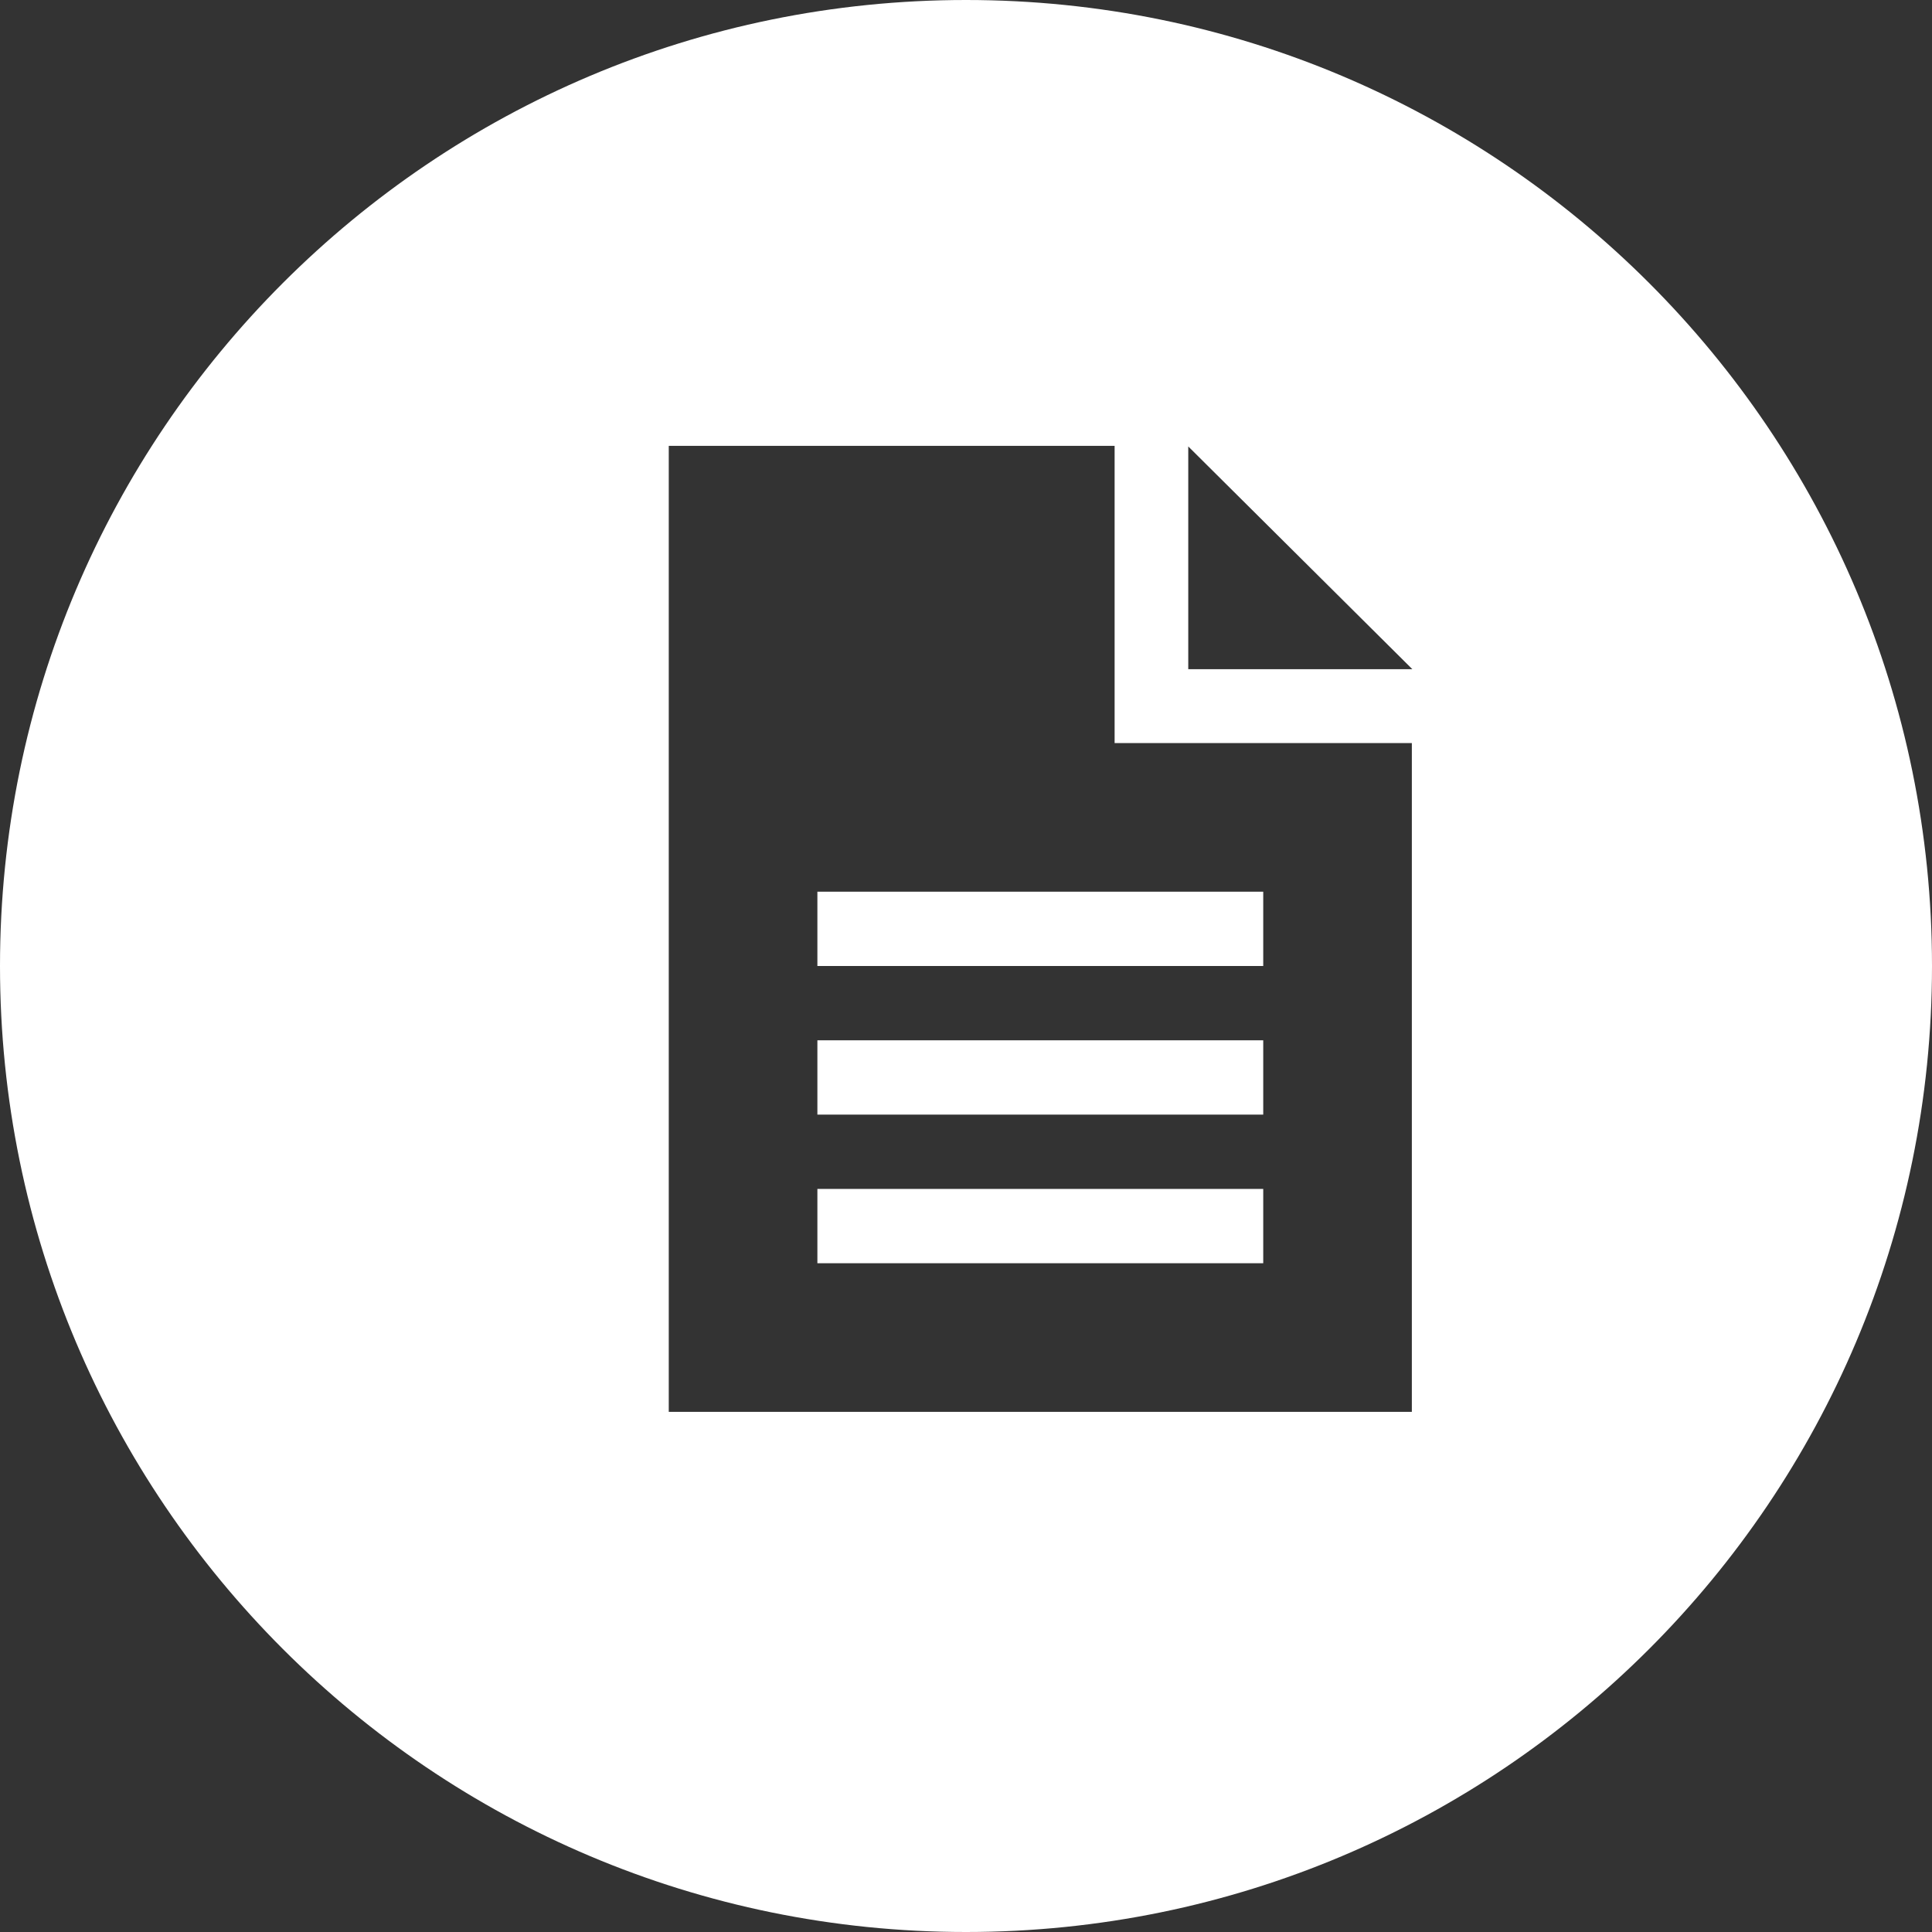 <?xml version="1.0" encoding="utf-8"?>
<!-- Generator: Adobe Illustrator 17.0.0, SVG Export Plug-In . SVG Version: 6.00 Build 0)  -->
<!DOCTYPE svg PUBLIC "-//W3C//DTD SVG 1.1//EN" "http://www.w3.org/Graphics/SVG/1.1/DTD/svg11.dtd">
<svg version="1.1" id="Layer_1" xmlns="http://www.w3.org/2000/svg" xmlns:xlink="http://www.w3.org/1999/xlink" x="0px" y="0px"
	 width="26px" height="26px" viewBox="0 0 26 26" enable-background="new 0 0 26 26" xml:space="preserve">
<rect x="0" y="0" width="26" height="26" fill="#333333" stroke="none"/>
<g>
	<path fill="#FFFFFF" d="M13,0C5.82,0,0,5.821,0,13c0,7.18,5.82,13,13,13s13-5.82,13-13C26,5.821,20.18,0,13,0z M19,19H9V6h6v4h4V19
		z M15.991,9.007V6.008l3.016,2.998h-3.016V9.007z"/>
	<rect x="11" y="12" fill="#FFFFFF" width="6" height="1"/>
	<rect x="11" y="14" fill="#FFFFFF" width="6" height="1"/>
	<rect x="11" y="16" fill="#FFFFFF" width="6" height="1"/>
</g>
</svg>
